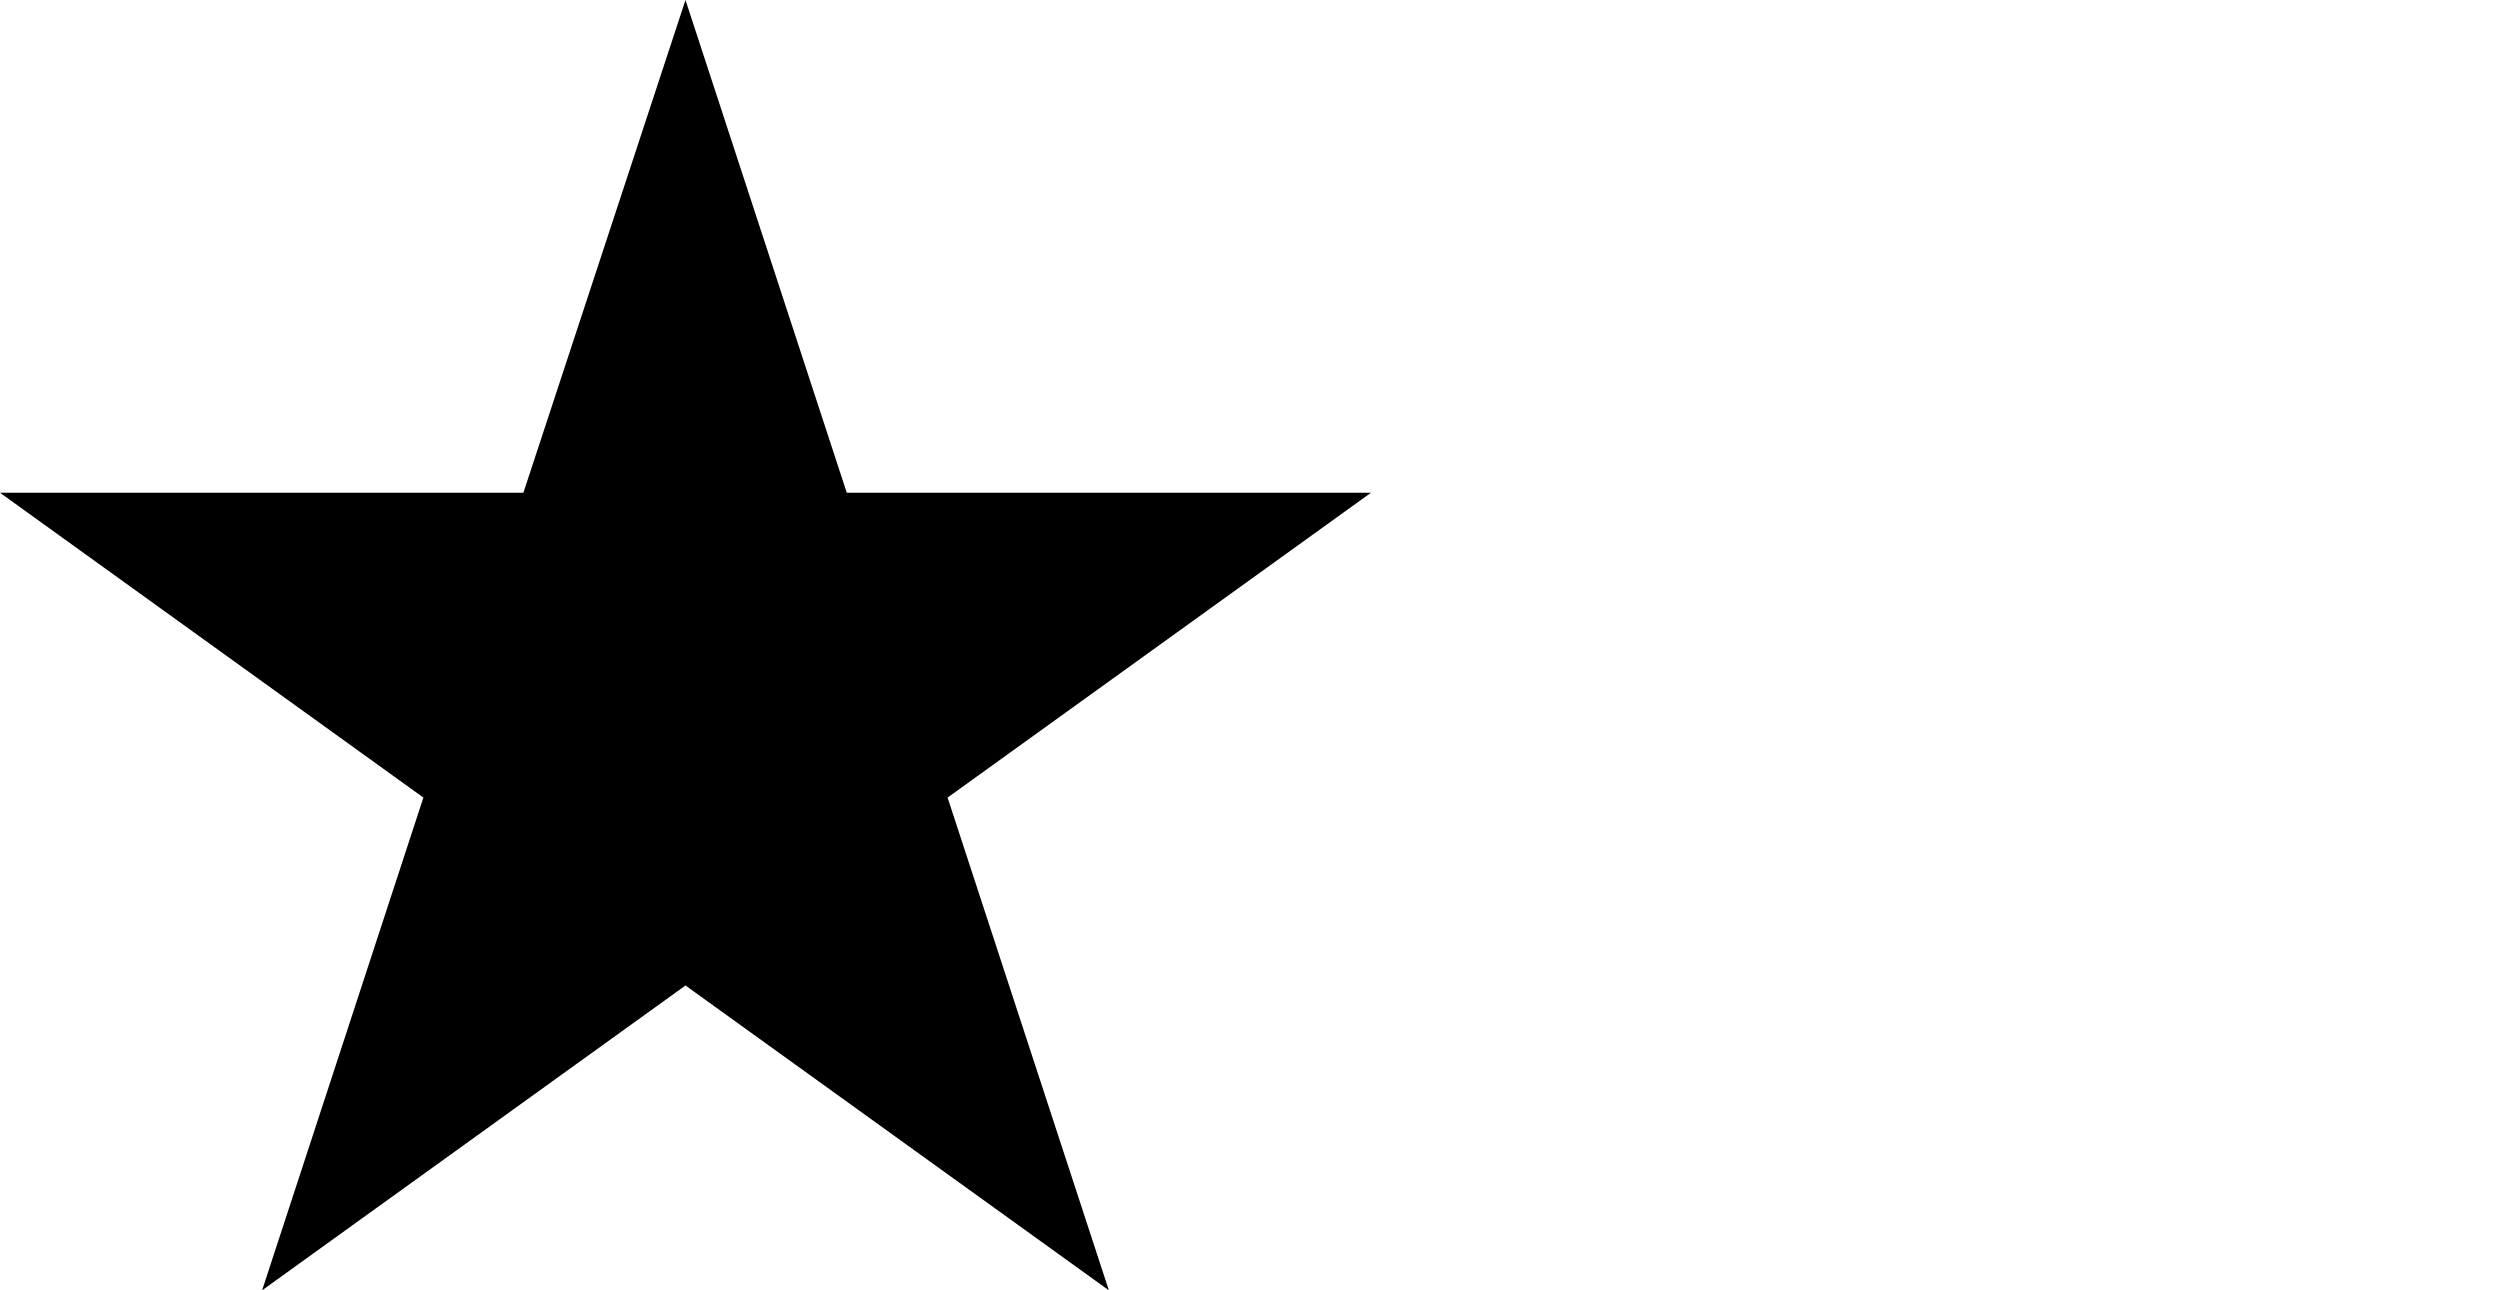 <svg xmlns="http://www.w3.org/2000/svg" width="31" height="16" viewBox="0 0 31 16"><rect width="31" height="16" style="fill:none"/><path d="M8.5,0l2,6.11H17L11.75,9.89l2,6.11L8.5,12.22,3.25,16l2-6.11L0,6.11H6.49Z"/></svg>